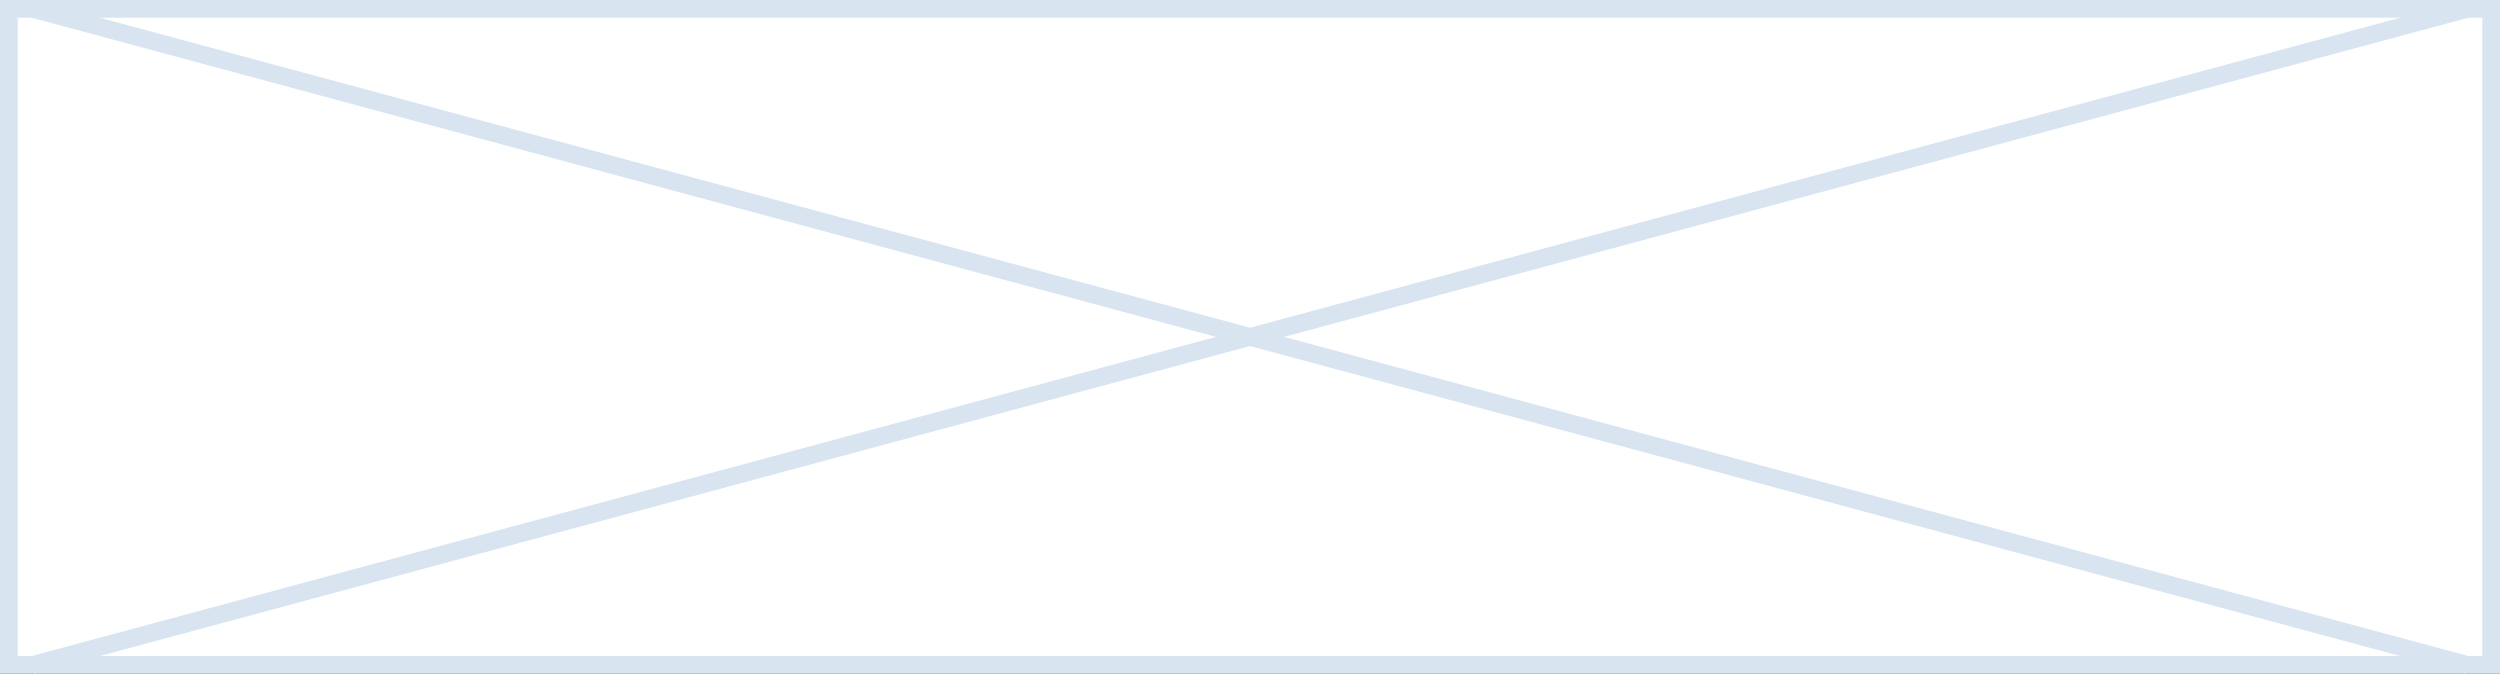 ﻿<?xml version="1.0" encoding="utf-8"?>
<svg version="1.1" xmlns:xlink="http://www.w3.org/1999/xlink" width="141px" height="38px" xmlns="http://www.w3.org/2000/svg">
  <rect width="100%" height="100%" fill="#333333" stroke="none"/>
  <g transform="matrix(1 0 0 1 -24 -13 )">
    <path d="M 24.5 13.5  L 164.5 13.5  L 164.5 50.5  L 24.5 50.5  L 24.5 13.5  Z " fill-rule="nonzero" fill="#ffffff" stroke="none" />
    <path d="M 24.5 13.5  L 164.5 13.5  L 164.5 50.5  L 24.5 50.5  L 24.5 13.5  Z " stroke-width="1" stroke="#d8e5f1" fill="none" />
    <path d="M 25.791 13.483  L 163.209 50.517  M 163.209 13.483  L 25.791 50.517  " stroke-width="1" stroke="#d8e5f1" fill="none" />
  </g>
</svg>